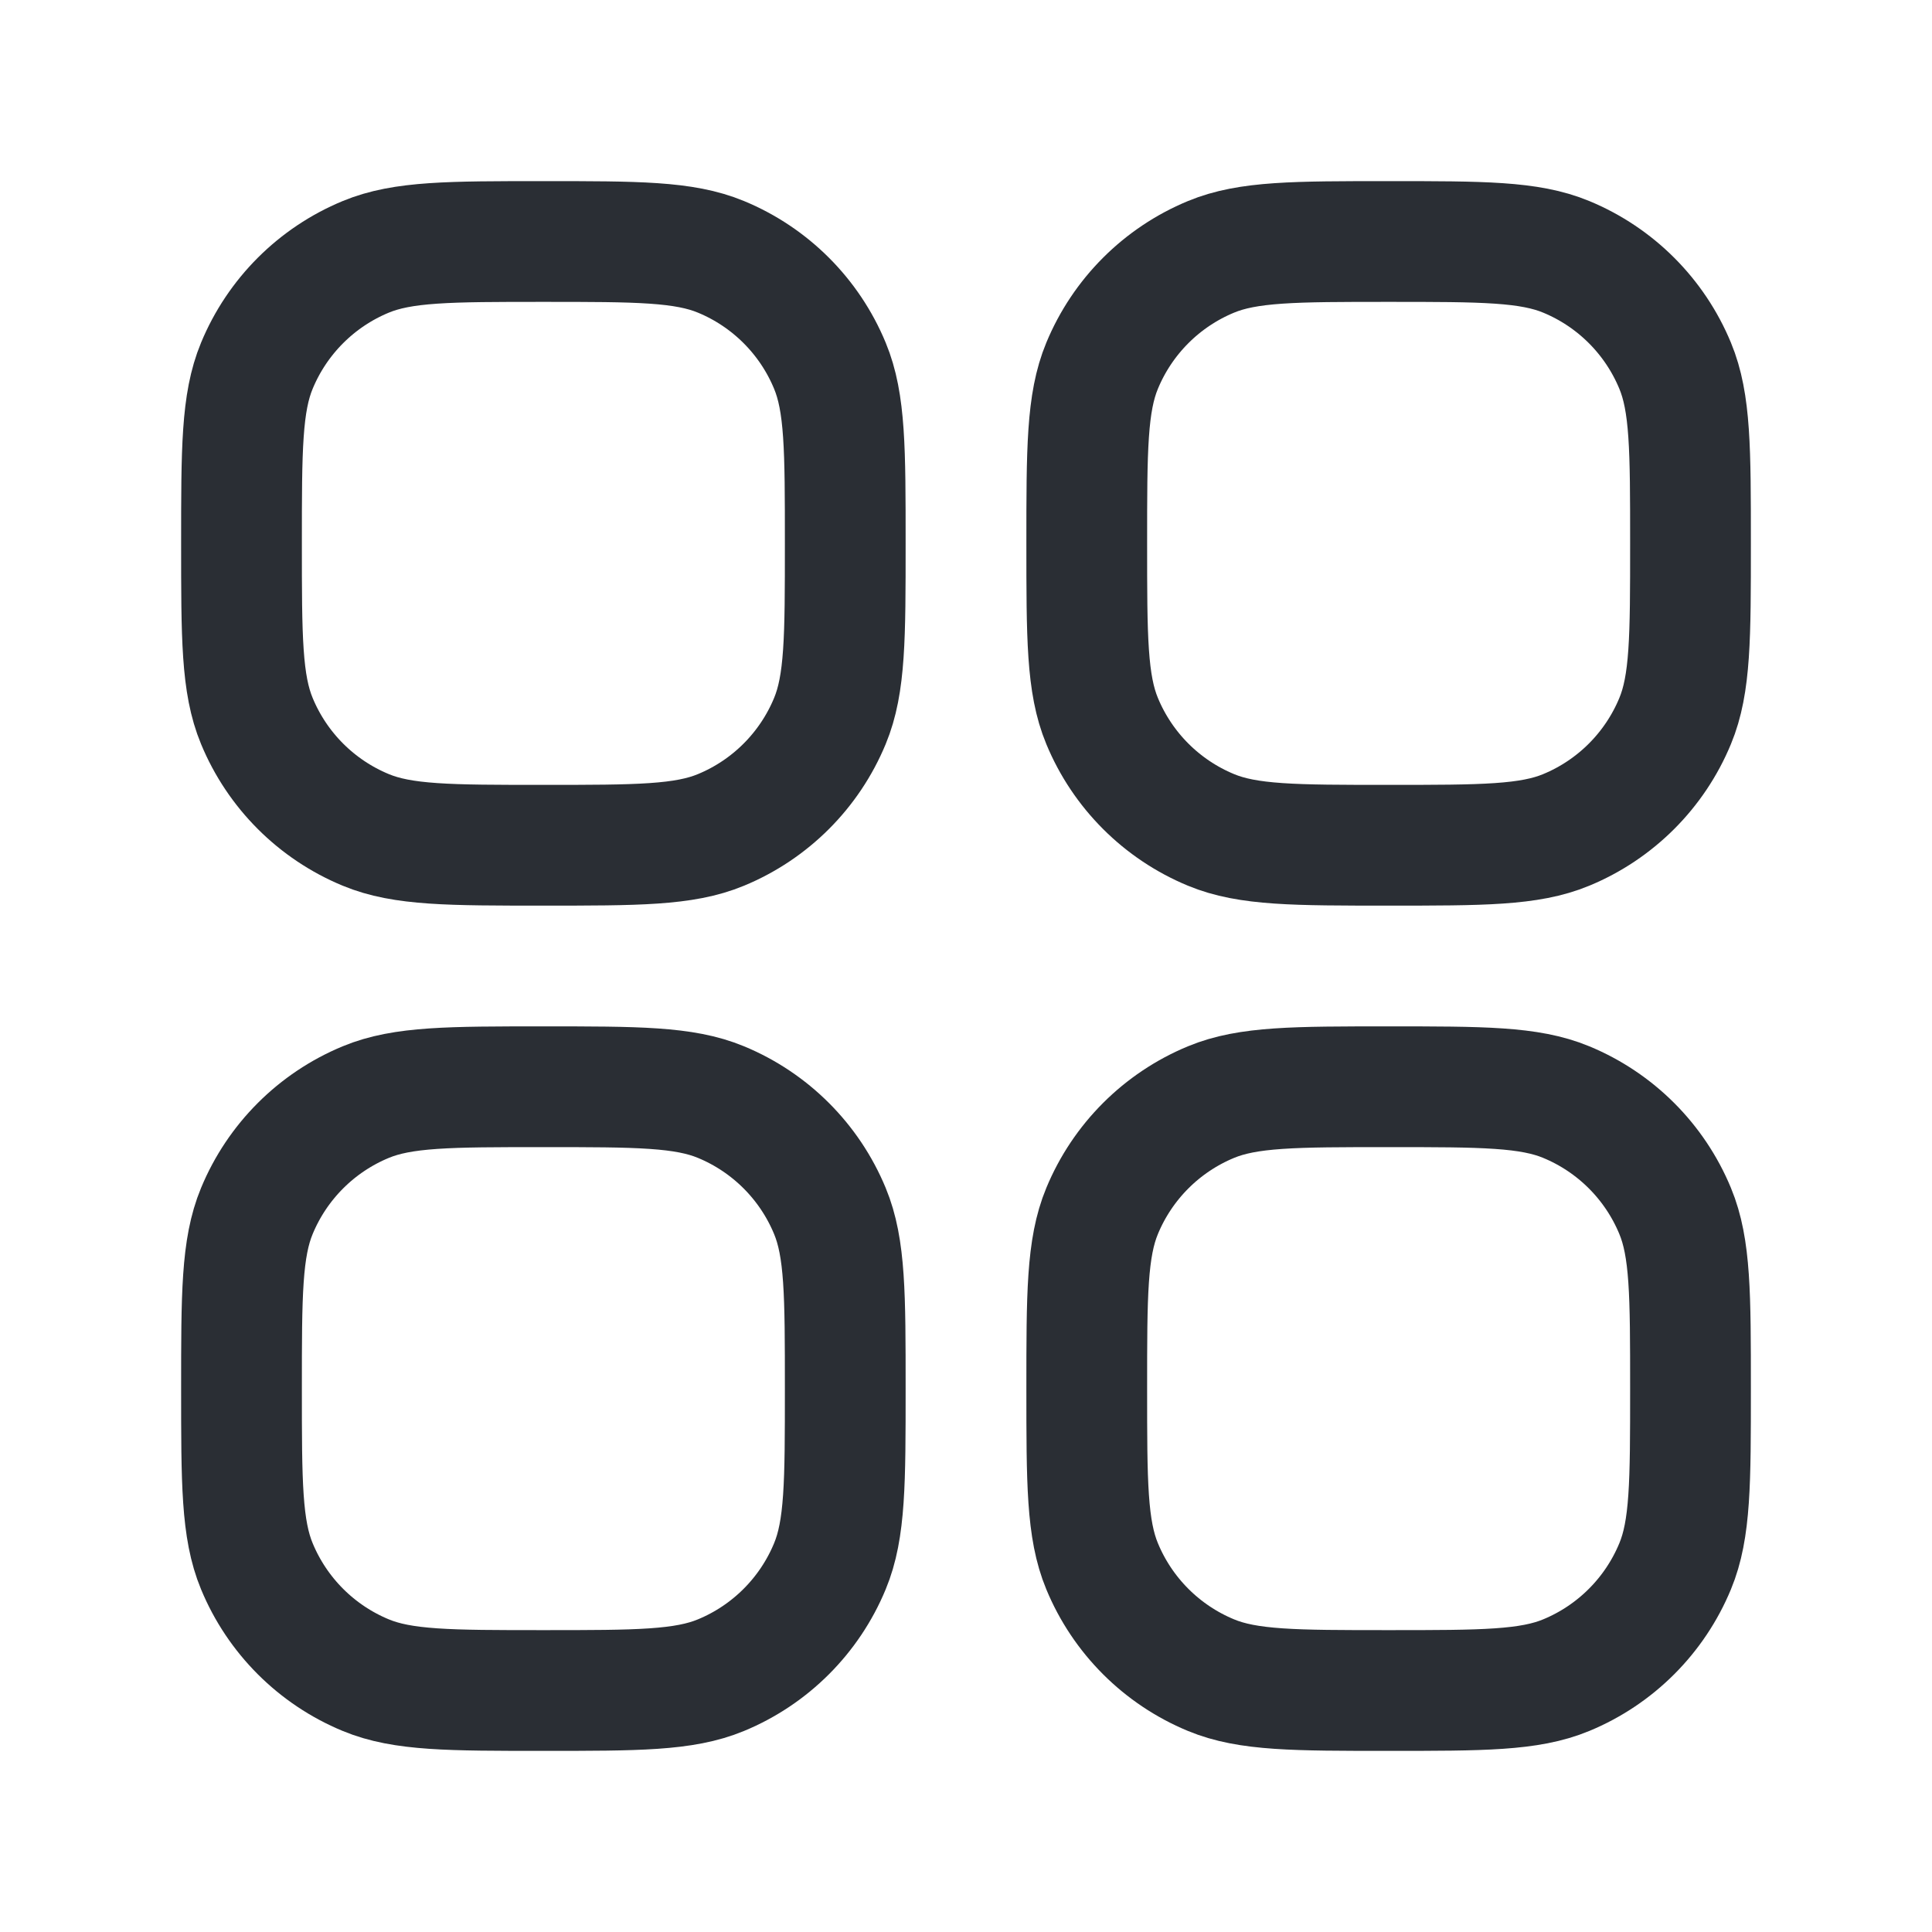<svg width="20" height="20" viewBox="0 0 20 20" fill="none" xmlns="http://www.w3.org/2000/svg">
<path d="M11.409 16.214C11.25 15.831 11.25 15.346 11.25 14.375C11.25 13.404 11.25 12.919 11.409 12.536C11.62 12.026 12.026 11.62 12.536 11.409C12.919 11.25 13.404 11.25 14.375 11.25C15.346 11.25 15.831 11.25 16.214 11.409C16.724 11.62 17.13 12.026 17.341 12.536C17.5 12.919 17.5 13.404 17.5 14.375C17.5 15.346 17.5 15.831 17.341 16.214C17.13 16.724 16.724 17.13 16.214 17.341C15.831 17.5 15.346 17.5 14.375 17.5C13.404 17.5 12.919 17.5 12.536 17.341C12.026 17.13 11.62 16.724 11.409 16.214Z" stroke="#2A2E34" stroke-width="1.25" stroke-linecap="square" stroke-linejoin="round"/>
<path d="M11.409 7.464C11.25 7.081 11.25 6.596 11.25 5.625C11.25 4.654 11.25 4.169 11.409 3.786C11.62 3.276 12.026 2.87 12.536 2.659C12.919 2.5 13.404 2.5 14.375 2.5C15.346 2.5 15.831 2.5 16.214 2.659C16.724 2.87 17.13 3.276 17.341 3.786C17.5 4.169 17.5 4.654 17.5 5.625C17.5 6.596 17.5 7.081 17.341 7.464C17.13 7.974 16.724 8.38 16.214 8.591C15.831 8.75 15.346 8.75 14.375 8.75C13.404 8.75 12.919 8.75 12.536 8.591C12.026 8.38 11.62 7.974 11.409 7.464Z" stroke="#2A2E34" stroke-width="1.25" stroke-linecap="square" stroke-linejoin="round"/>
<path d="M2.659 16.214C2.5 15.831 2.5 15.346 2.5 14.375C2.5 13.404 2.5 12.919 2.659 12.536C2.87 12.026 3.276 11.62 3.786 11.409C4.169 11.25 4.654 11.25 5.625 11.25C6.596 11.25 7.081 11.25 7.464 11.409C7.974 11.62 8.38 12.026 8.591 12.536C8.75 12.919 8.75 13.404 8.75 14.375C8.75 15.346 8.75 15.831 8.591 16.214C8.38 16.724 7.974 17.13 7.464 17.341C7.081 17.5 6.596 17.5 5.625 17.5C4.654 17.5 4.169 17.5 3.786 17.341C3.276 17.13 2.87 16.724 2.659 16.214Z" stroke="#2A2E34" stroke-width="1.25" stroke-linecap="square" stroke-linejoin="round"/>
<path d="M2.659 7.464C2.5 7.081 2.5 6.596 2.5 5.625C2.5 4.654 2.5 4.169 2.659 3.786C2.87 3.276 3.276 2.87 3.786 2.659C4.169 2.5 4.654 2.5 5.625 2.5C6.596 2.5 7.081 2.5 7.464 2.659C7.974 2.87 8.38 3.276 8.591 3.786C8.75 4.169 8.75 4.654 8.75 5.625C8.75 6.596 8.75 7.081 8.591 7.464C8.38 7.974 7.974 8.38 7.464 8.591C7.081 8.75 6.596 8.75 5.625 8.75C4.654 8.75 4.169 8.75 3.786 8.591C3.276 8.38 2.87 7.974 2.659 7.464Z" stroke="#2A2E34" stroke-width="1.25" stroke-linecap="square" stroke-linejoin="round"/>
</svg>

